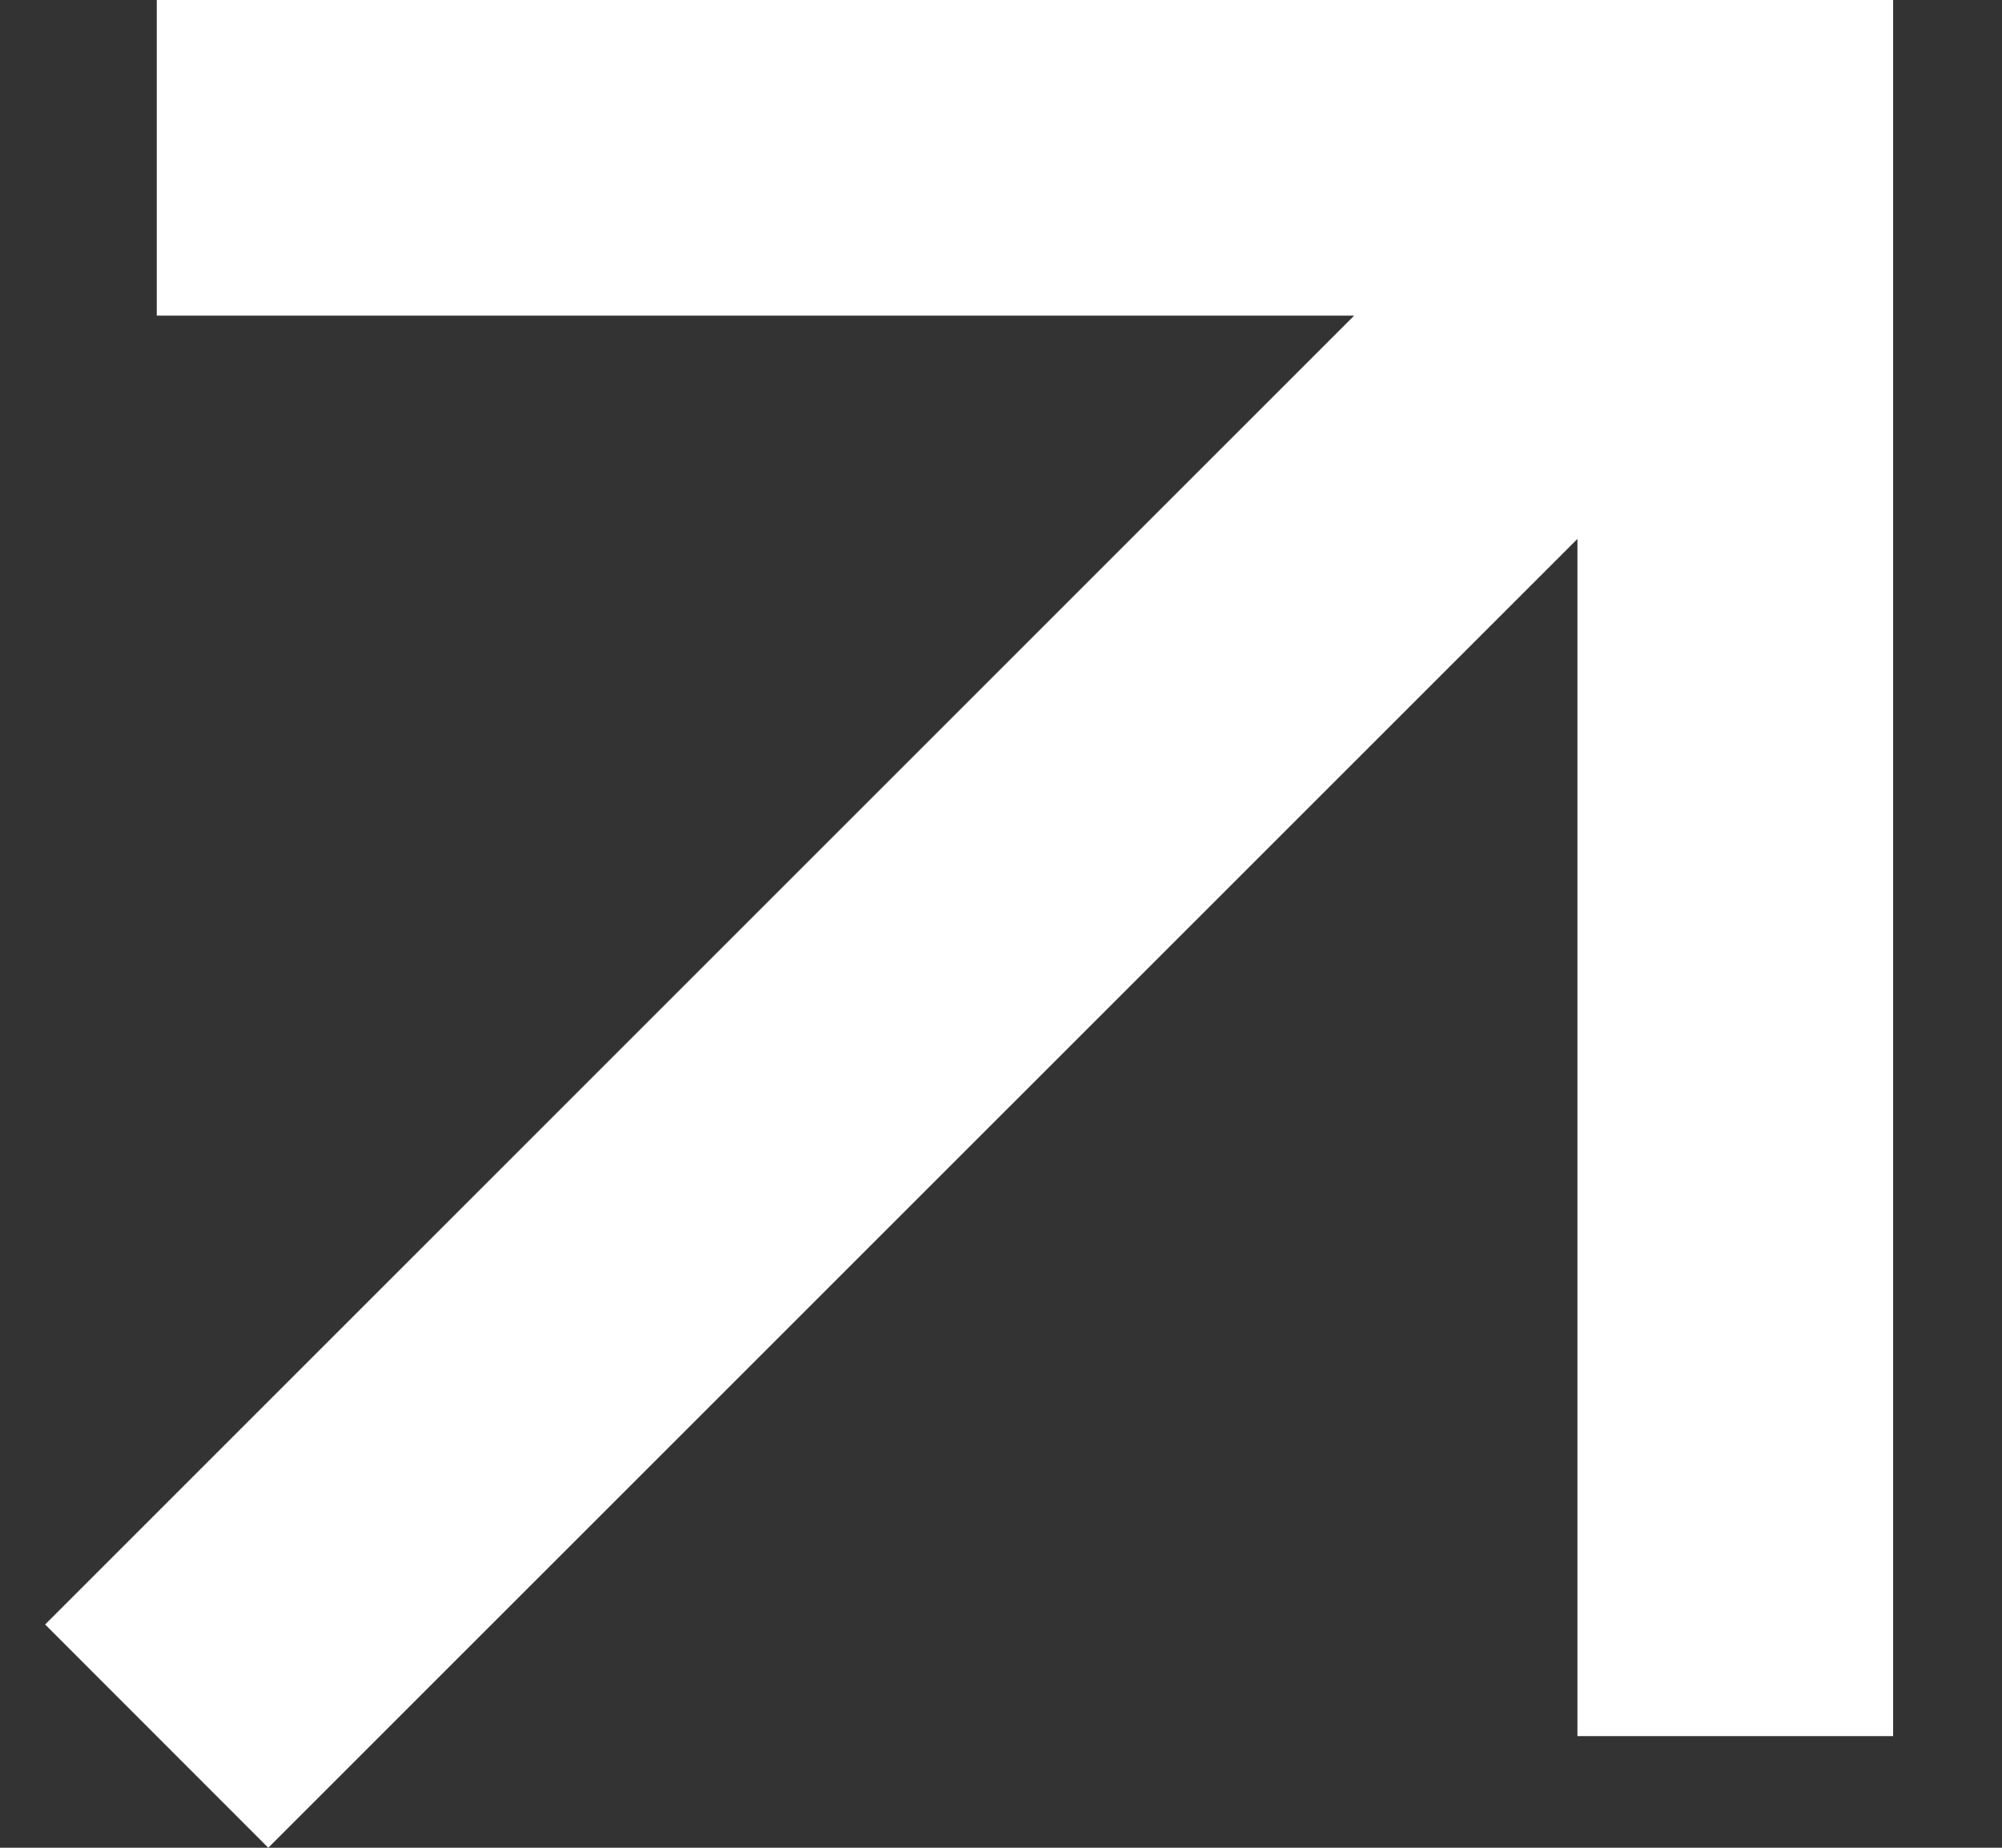 <svg width="13" height="12" viewBox="0 0 13 12" fill="none" xmlns="http://www.w3.org/2000/svg">
<rect x="0" y="0" width="13" height="12" fill="#333333" stroke="none"/>
<path fill-rule="evenodd" clip-rule="evenodd" d="M1.018 0H12.293V11.275H10.243V3.5L1.742 12L0.293 10.55L8.793 2.05H1.018V0Z" fill="white"/>
</svg>
